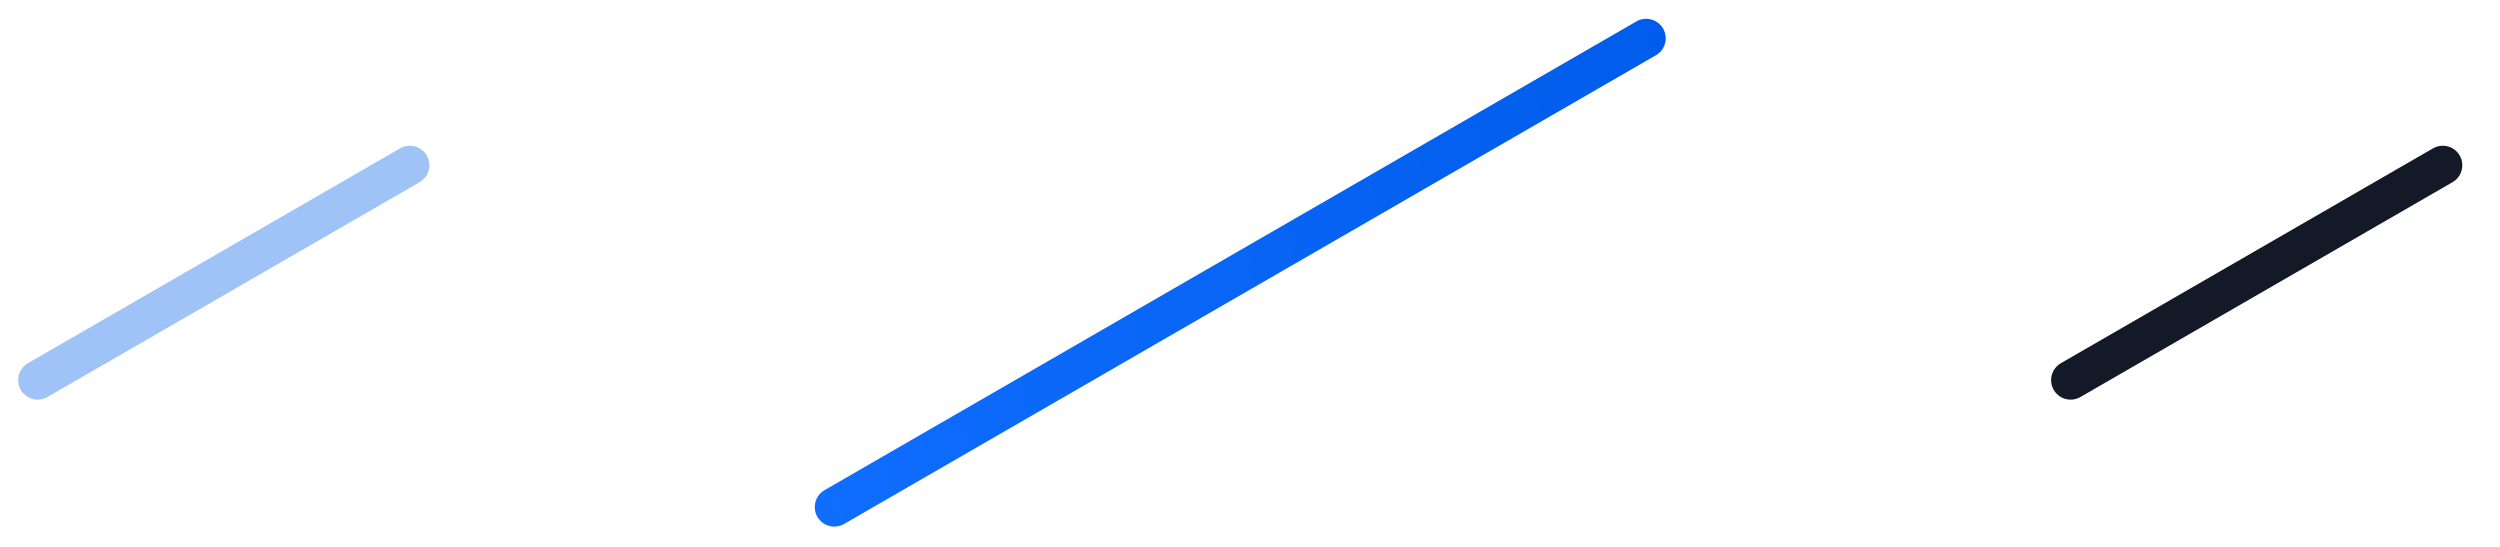 <svg width="64" height="14" viewBox="0 0 64 14" fill="none" xmlns="http://www.w3.org/2000/svg">
<line x1="0.965" y1="9.731" x2="10.492" y2="4.231" stroke="#9FC3F7" stroke-linecap="round"/>
<line x1="21.358" y1="12.981" x2="42.142" y2="0.981" stroke="url(#paint0_linear_107_1972)" stroke-linecap="round"/>
<line x1="53.008" y1="9.731" x2="62.535" y2="4.231" stroke="#141927" stroke-linecap="round"/>
<defs>
<linearGradient id="paint0_linear_107_1972" x1="21.175" y1="13.664" x2="44.737" y2="8.609" gradientUnits="userSpaceOnUse">
<stop stop-color="#0F6DFF"/>
<stop offset="1" stop-color="#005CEA"/>
</linearGradient>
</defs>
</svg>
